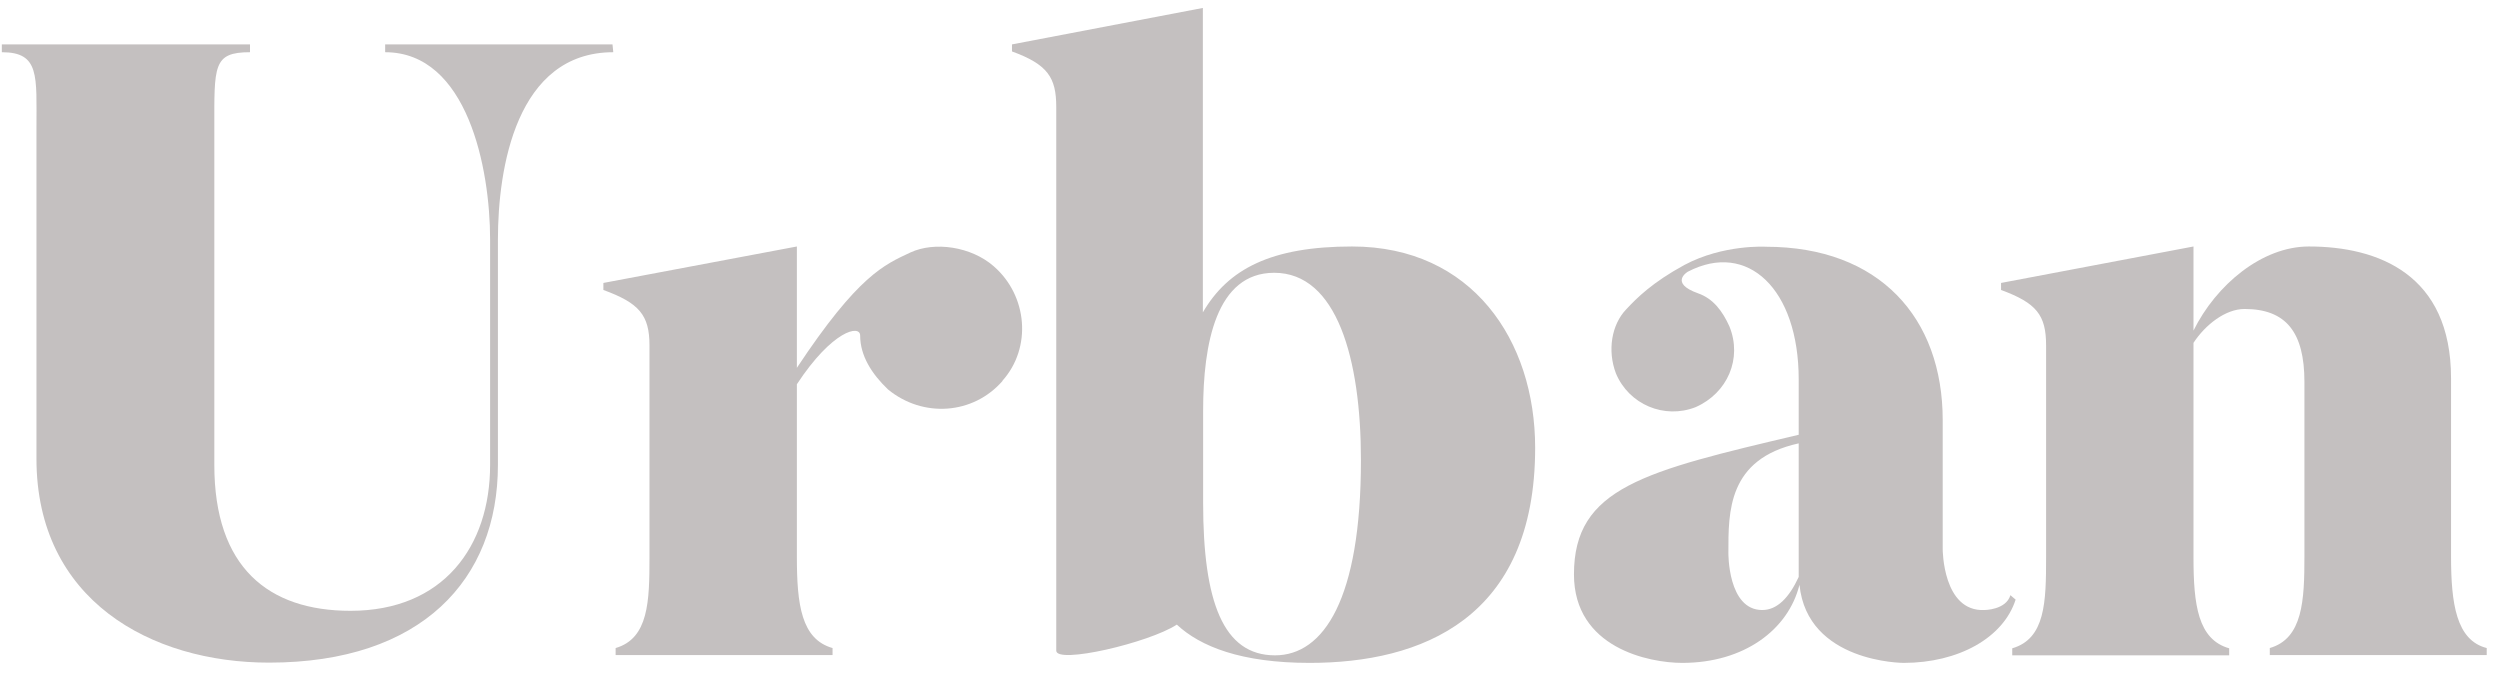 <svg width="96" height="26" viewBox="0 0 96 26" fill="none" xmlns="http://www.w3.org/2000/svg">
<g clip-path="url(#clip0_119_1548)">
<path d="M1.4 17.625V4.935C1.4 2.905 1.53 2.005 0.07 2.005V1.705H9.6V2.005C8.17 2.005 8.23 2.535 8.23 4.935V17.855C8.23 21.785 10.3 23.455 13.46 23.455C17.02 23.455 18.82 20.985 18.82 17.855V9.195C18.82 6.465 17.95 2.005 14.79 2.005V1.705H23.52L23.55 2.005C19.82 2.005 19.12 6.465 19.12 9.195V17.855C19.12 22.255 16.19 25.445 10.33 25.445C5.8 25.445 1.4 23.045 1.4 17.615V17.625Z" fill="#C4C0C0"/>
<path d="M38.5 14.625C37.37 15.925 35.44 16.055 34.1 14.955C33.47 14.355 33.03 13.655 33.03 12.885C33.03 12.455 31.96 12.685 30.6 14.755V21.385C30.6 23.215 30.77 24.545 31.97 24.885V25.155H23.64V24.885C24.91 24.515 24.94 23.085 24.94 21.385V13.265C24.94 12.095 24.54 11.635 23.17 11.135V10.865L30.6 9.465V14.125C32.96 10.565 33.96 10.165 34.96 9.695C35.89 9.265 37.29 9.465 38.16 10.225C39.46 11.355 39.63 13.355 38.49 14.625H38.5Z" fill="#C4C0C0"/>
<path d="M58.95 17.195C58.95 23.785 54.55 25.455 50.29 25.455C47.66 25.455 46.09 24.825 45.19 23.985C44.12 24.685 40.56 25.515 40.56 24.985V4.105C40.56 2.975 40.23 2.475 38.86 1.975V1.705L46.19 0.305V11.995C47.16 10.325 48.82 9.465 51.92 9.465C56.52 9.465 58.95 13.065 58.95 17.195ZM52.26 17.665C52.26 13.765 51.33 10.475 48.93 10.475C46.7 10.475 46.2 13.205 46.2 15.775V19.305C46.2 23.105 46.97 25.165 48.96 25.165C50.83 25.165 52.26 23.005 52.26 17.675V17.665Z" fill="#C4C0C0"/>
<path d="M77.4 23.025C76.93 24.495 75.2 25.455 73.1 25.455C73.1 25.455 69.4 25.455 69.1 22.455C68.67 24.185 66.97 25.455 64.6 25.455C63.33 25.455 60.44 24.885 60.44 22.055C60.44 18.725 63.14 18.095 69.07 16.695V14.565C69.07 11.105 67.11 9.235 64.81 10.435C64.81 10.435 64.08 10.865 65.21 11.265C65.78 11.465 66.14 11.935 66.41 12.535C66.91 13.765 66.34 15.095 65.11 15.635C63.91 16.105 62.55 15.535 62.05 14.335C61.72 13.465 61.88 12.465 62.45 11.875C62.85 11.445 63.45 10.845 64.68 10.175C66.18 9.375 67.81 9.475 67.81 9.475C72.17 9.475 74.6 12.205 74.6 16.135V21.095C74.6 21.095 74.6 23.495 76.2 23.425C76.2 23.425 77.03 23.425 77.2 22.855L77.4 23.025ZM69.07 17.025C66.34 17.625 66.37 19.655 66.37 21.225C66.37 21.225 66.34 23.425 67.67 23.425C68.24 23.425 68.7 22.955 69.07 22.155V17.025Z" fill="#C4C0C0"/>
<path d="M95.49 24.885V25.155H87.16V24.885C88.43 24.515 88.49 23.055 88.49 21.355V14.665C88.49 12.765 87.79 11.865 86.19 11.865C85.46 11.865 84.69 12.465 84.23 13.165V21.395C84.23 23.225 84.4 24.555 85.6 24.895V25.165H77.27V24.895C78.54 24.525 78.57 23.125 78.57 21.395V13.265C78.57 12.095 78.2 11.635 76.84 11.135V10.865L84.23 9.465V12.695C85.1 10.935 86.86 9.465 88.66 9.465C91.32 9.465 94.12 10.535 94.12 14.525V21.355C94.12 23.185 94.32 24.585 95.49 24.885Z" fill="#C4C0C0"/>
</g>
<defs>
<clipPath id="clip0_119_1548">
<rect width="95.42" height="25.15" fill="white" transform="translate(0.07 0.305)"/>
</clipPath>
</defs>
</svg>
